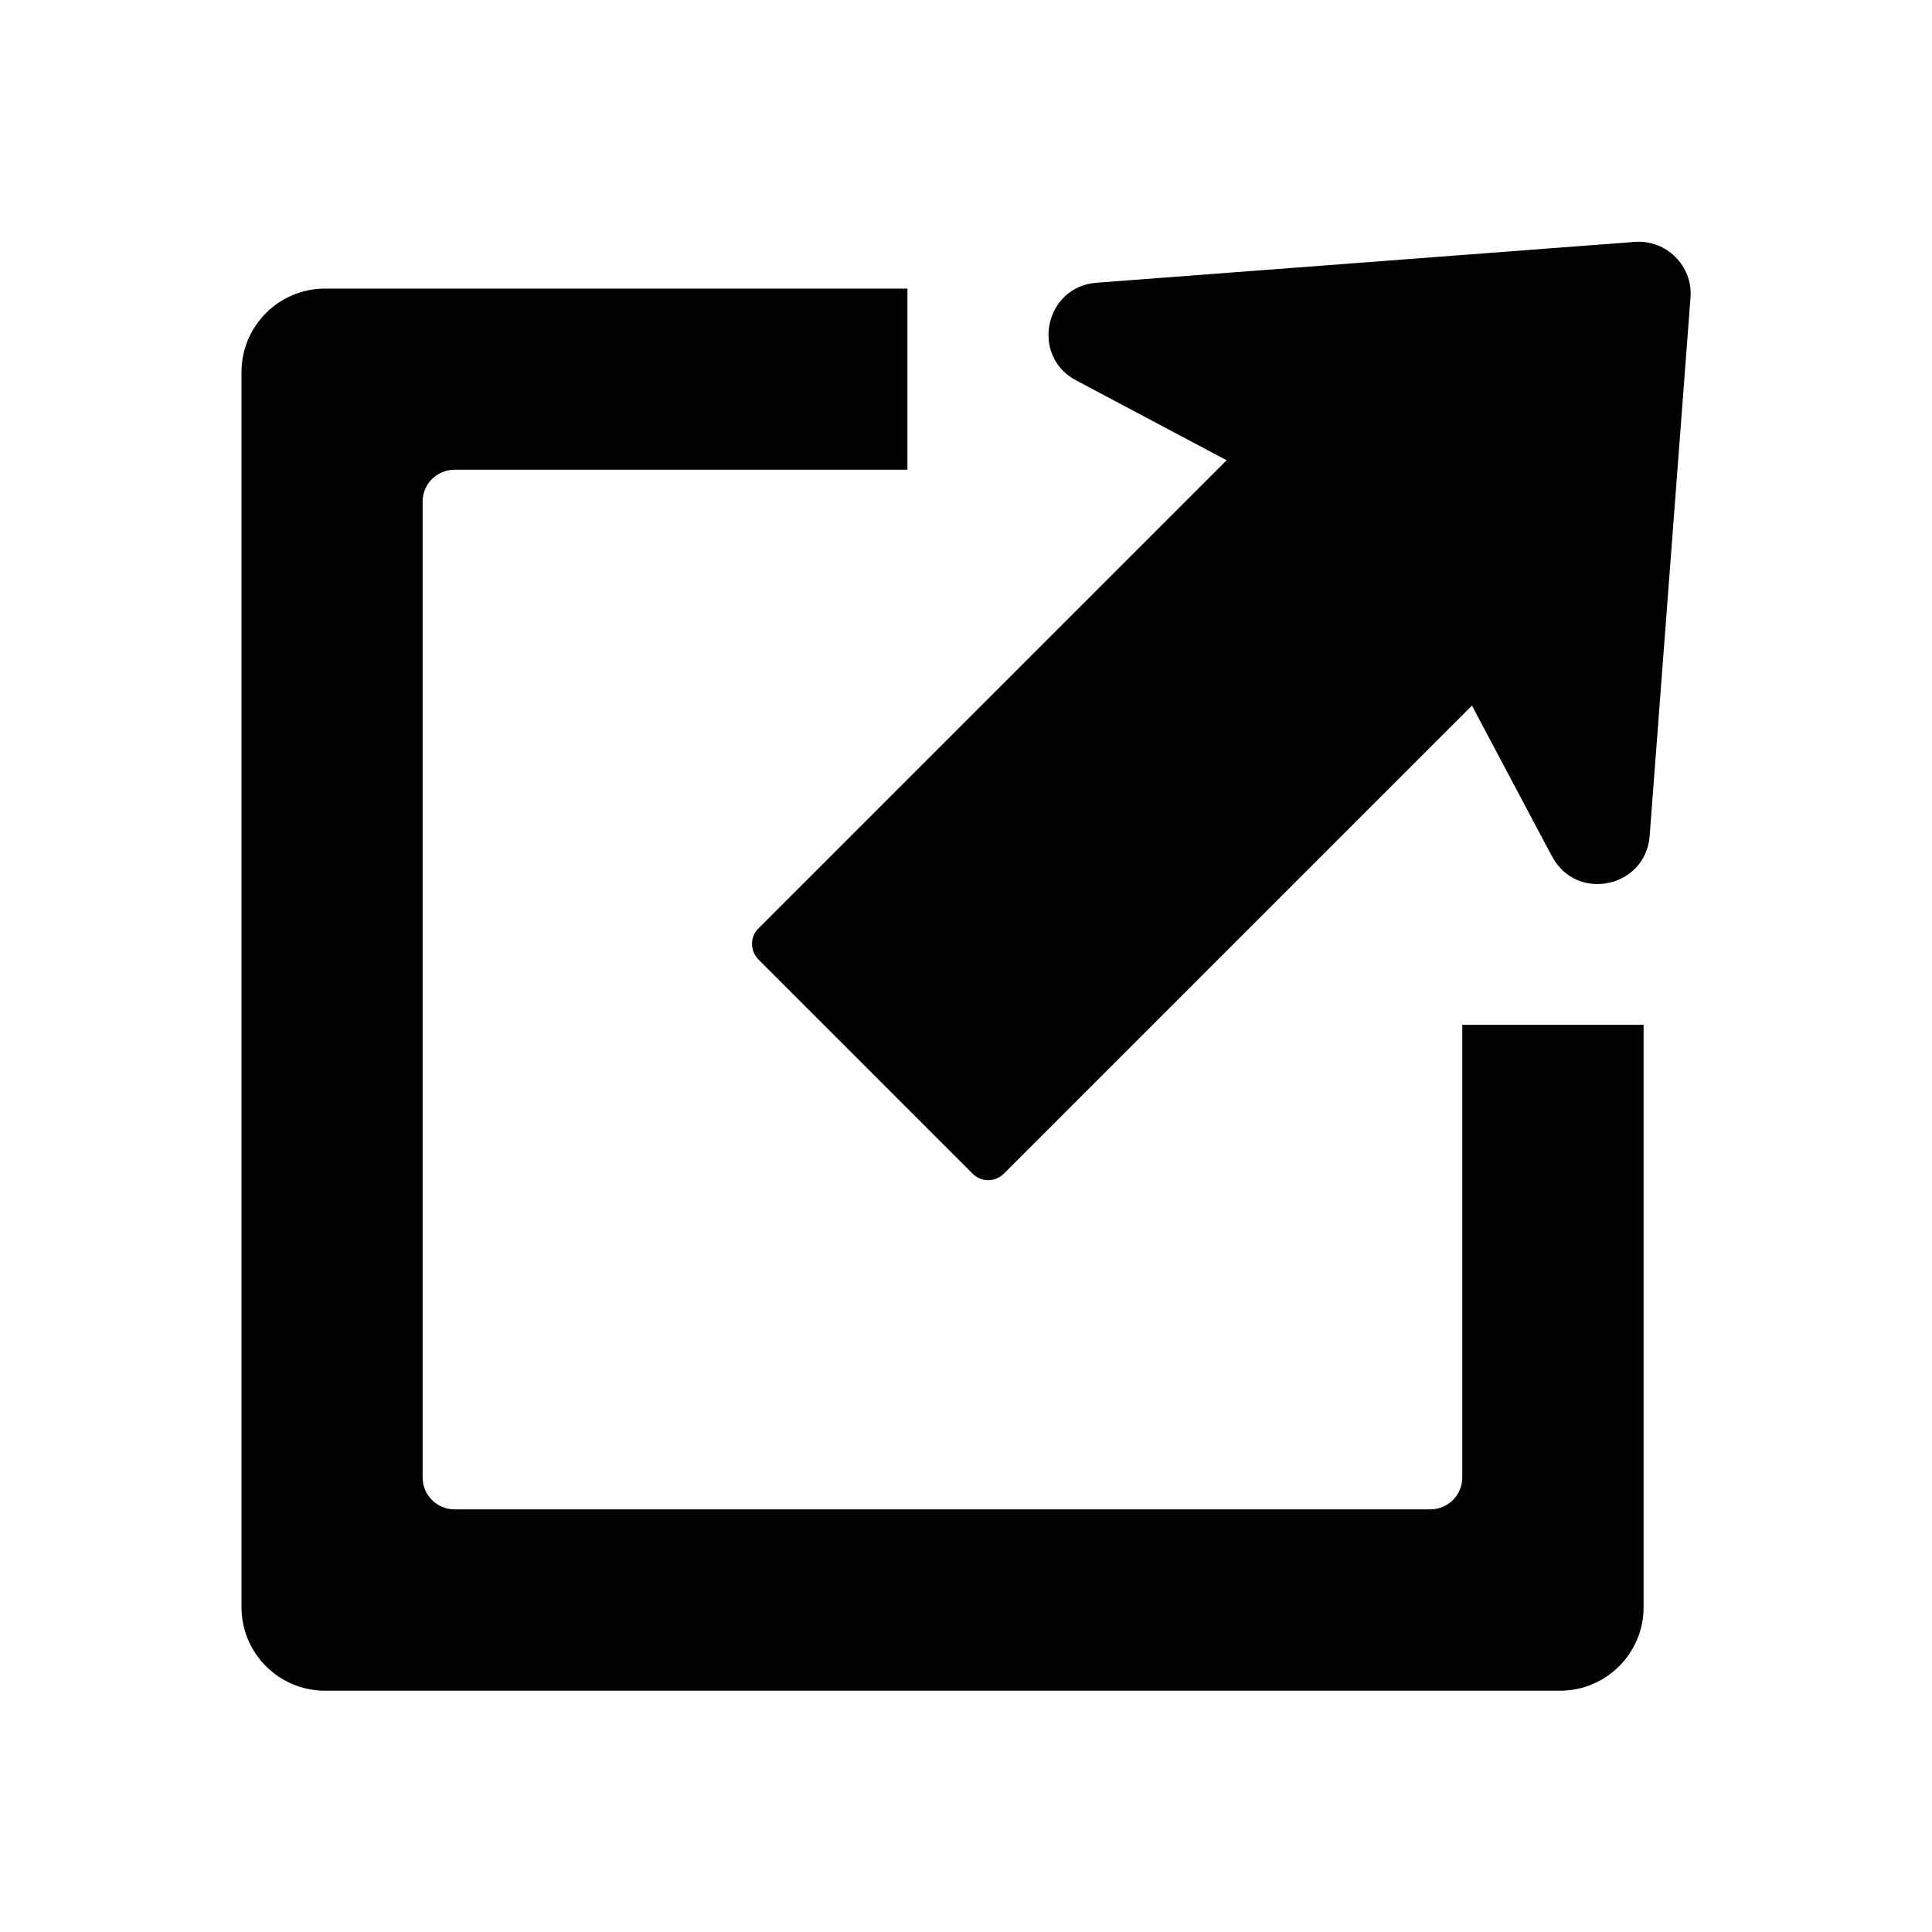 <?xml version="1.0" encoding="UTF-8"?><svg id="Layer_1" xmlns="http://www.w3.org/2000/svg" viewBox="0 0 96 96"><path d="M77.11,42.54l-3.97-7.48-23.26,23.26c-.43,.43-1.13,.43-1.55,0l-10.64-10.64c-.43-.43-.43-1.13,0-1.55l23.26-23.26-7.48-3.97c-2.28-1.21-1.56-4.65,1.01-4.85l26.75-2.03c1.57-.12,2.89,1.19,2.77,2.77l-2.03,26.75c-.2,2.58-3.64,3.3-4.85,1.01Z"/><path d="M72.66,50.91v22.5c0,.88-.71,1.59-1.59,1.59H22.59c-.88,0-1.59-.71-1.59-1.59V24.93c0-.88,.71-1.59,1.59-1.59h22.5V14.34H16.15c-2.29,0-4.15,1.86-4.15,4.15v61.37c0,2.29,1.86,4.15,4.15,4.15h61.37c2.29,0,4.15-1.86,4.15-4.15v-28.94h-9Z"/></svg>